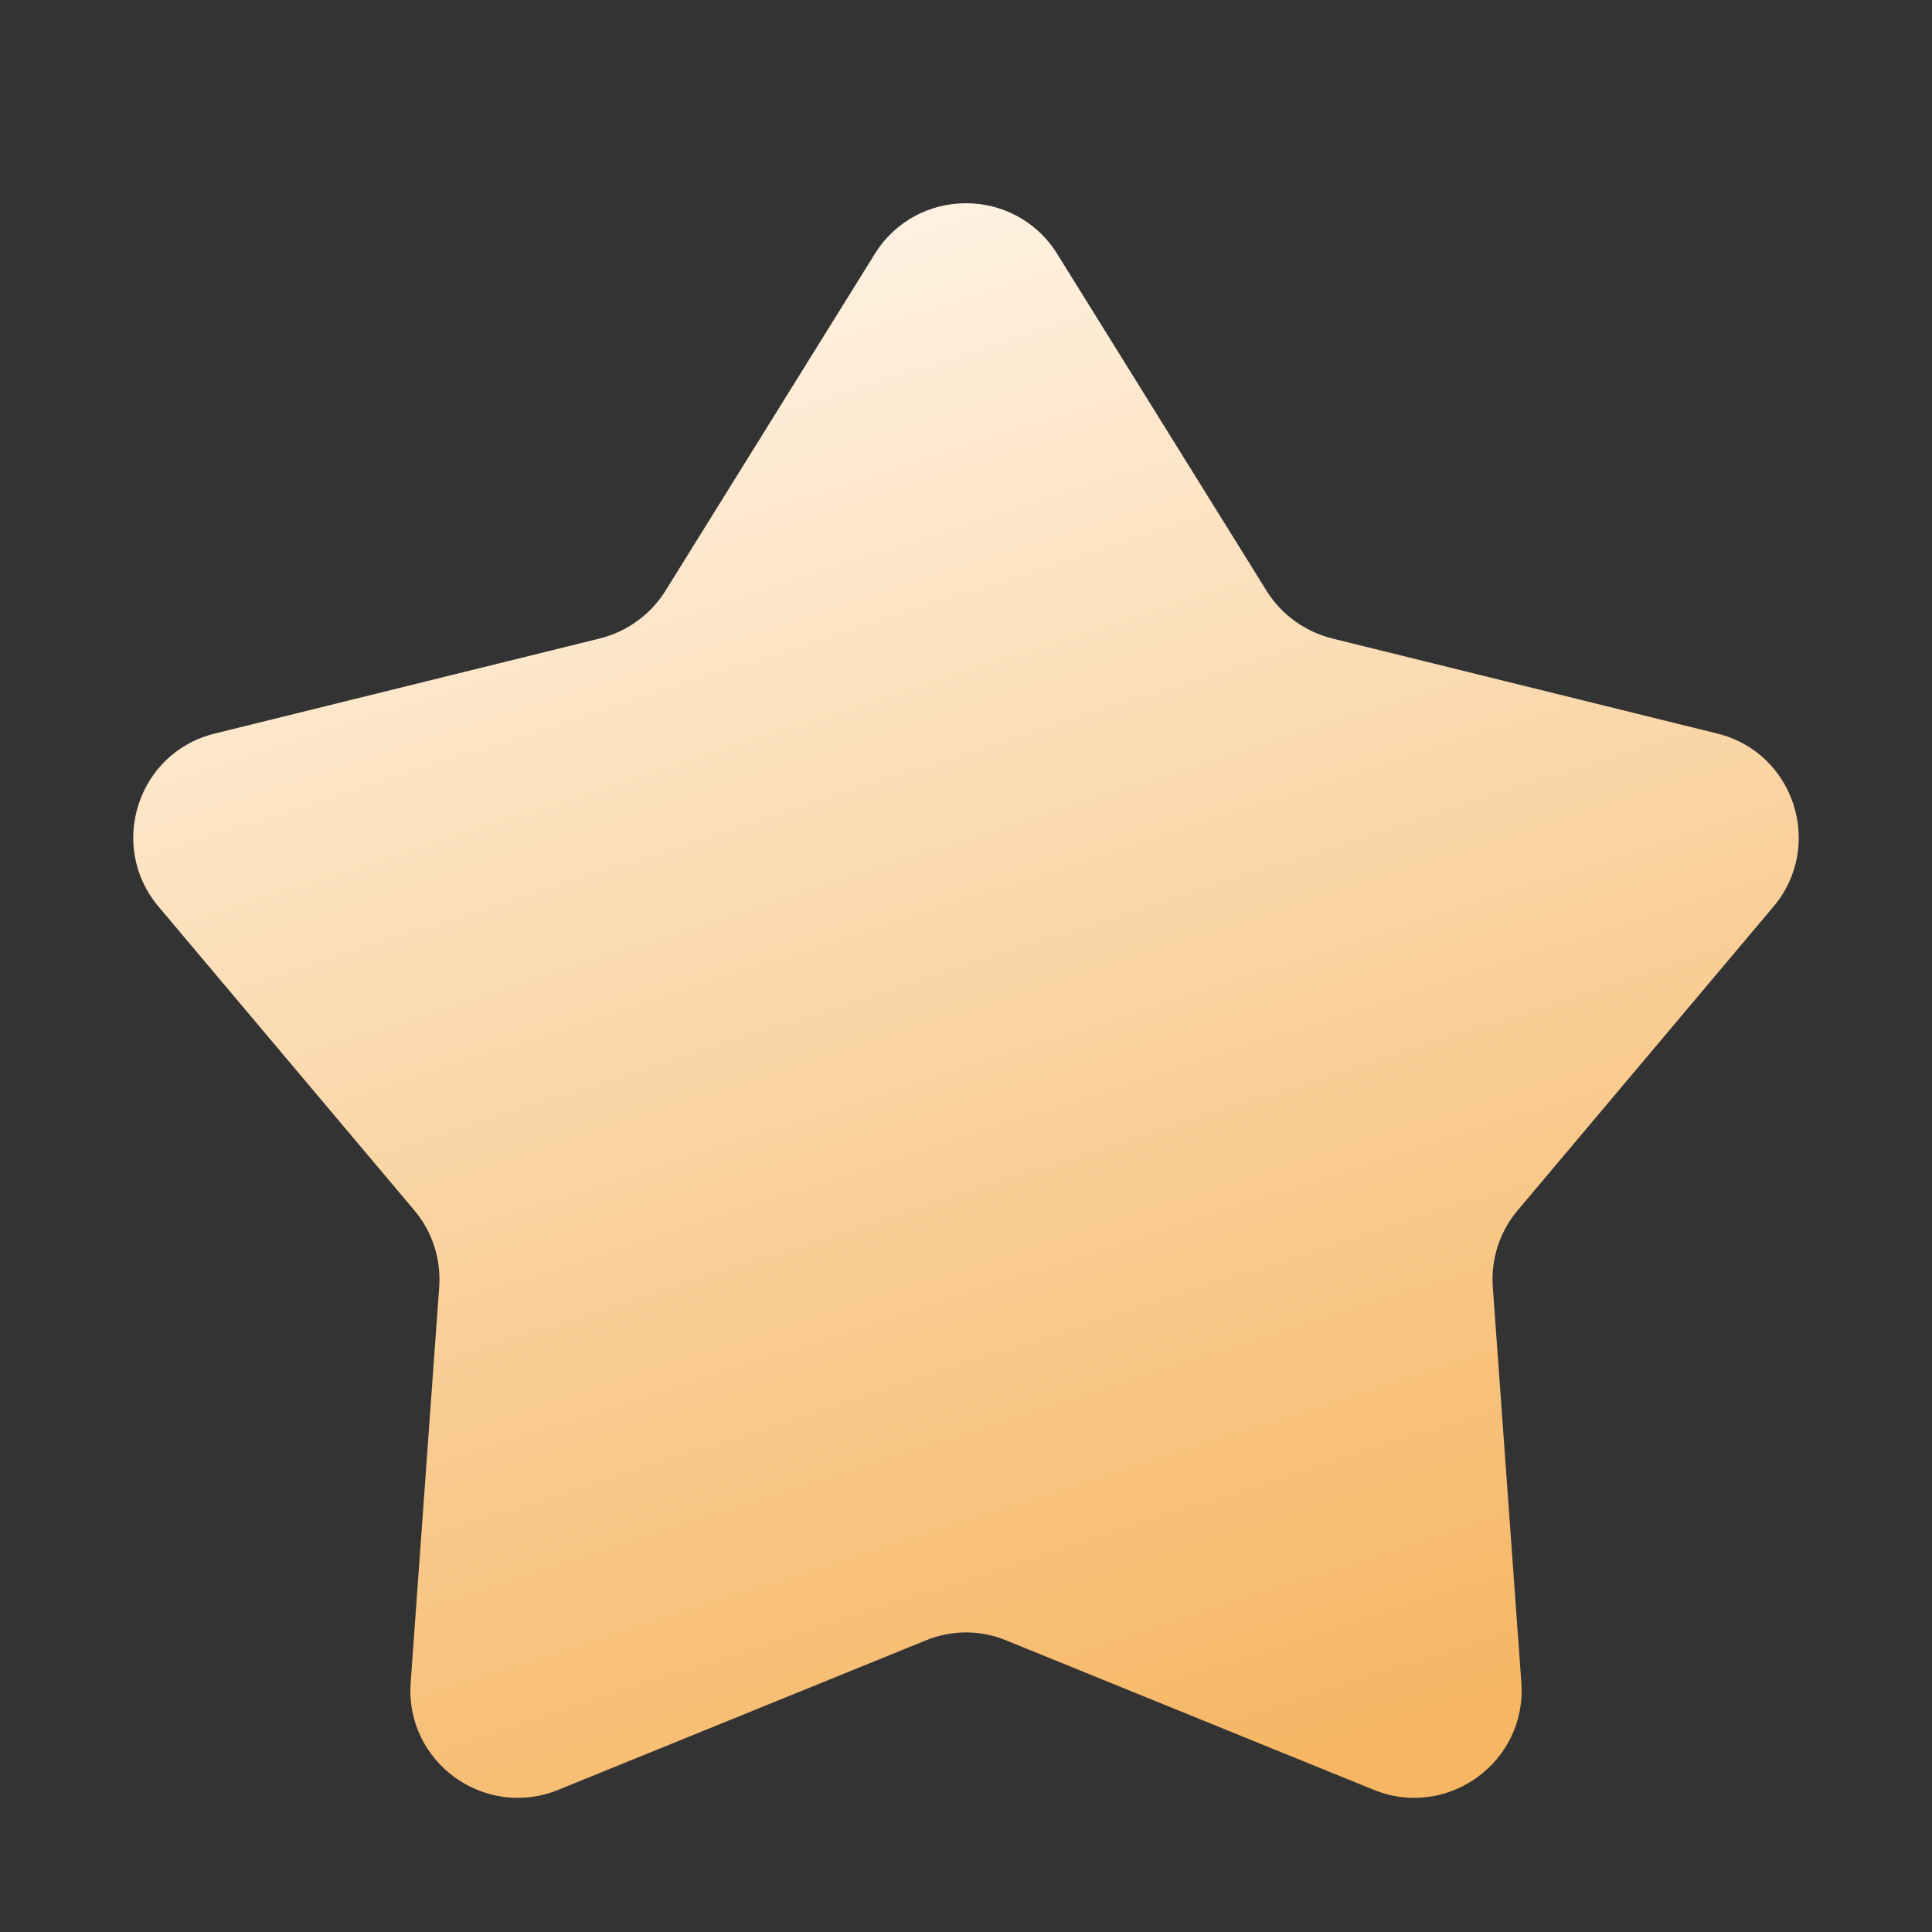 <svg xmlns="http://www.w3.org/2000/svg" width="9" height="9" viewBox="0 0 9 9" fill="none">
<rect x="0" y="0" width="9" height="9" fill="#333333" stroke="none"/>
<path d="M4.075 1.183C4.271 0.868 4.729 0.868 4.925 1.183L5.9 2.752C5.969 2.863 6.079 2.942 6.205 2.974L7.999 3.417C8.359 3.505 8.5 3.941 8.261 4.224L7.071 5.637C6.986 5.737 6.945 5.865 6.954 5.995L7.087 7.838C7.114 8.208 6.743 8.477 6.4 8.338L4.688 7.642C4.568 7.592 4.432 7.592 4.312 7.642L2.6 8.338C2.257 8.477 1.886 8.208 1.913 7.838L2.046 5.995C2.055 5.865 2.014 5.737 1.929 5.637L0.739 4.224C0.5 3.941 0.641 3.505 1.001 3.417L2.795 2.974C2.921 2.942 3.031 2.863 3.1 2.752L4.075 1.183Z" fill="url(#paint0_linear_214_455)"/>
<defs>
<linearGradient id="paint0_linear_214_455" x1="6" y1="8.25" x2="3.5" y2="0.5" gradientUnits="userSpaceOnUse">
<stop stop-color="#F6B663"/>
<stop offset="1" stop-color="#FFF7ED"/>
</linearGradient>
</defs>
</svg>